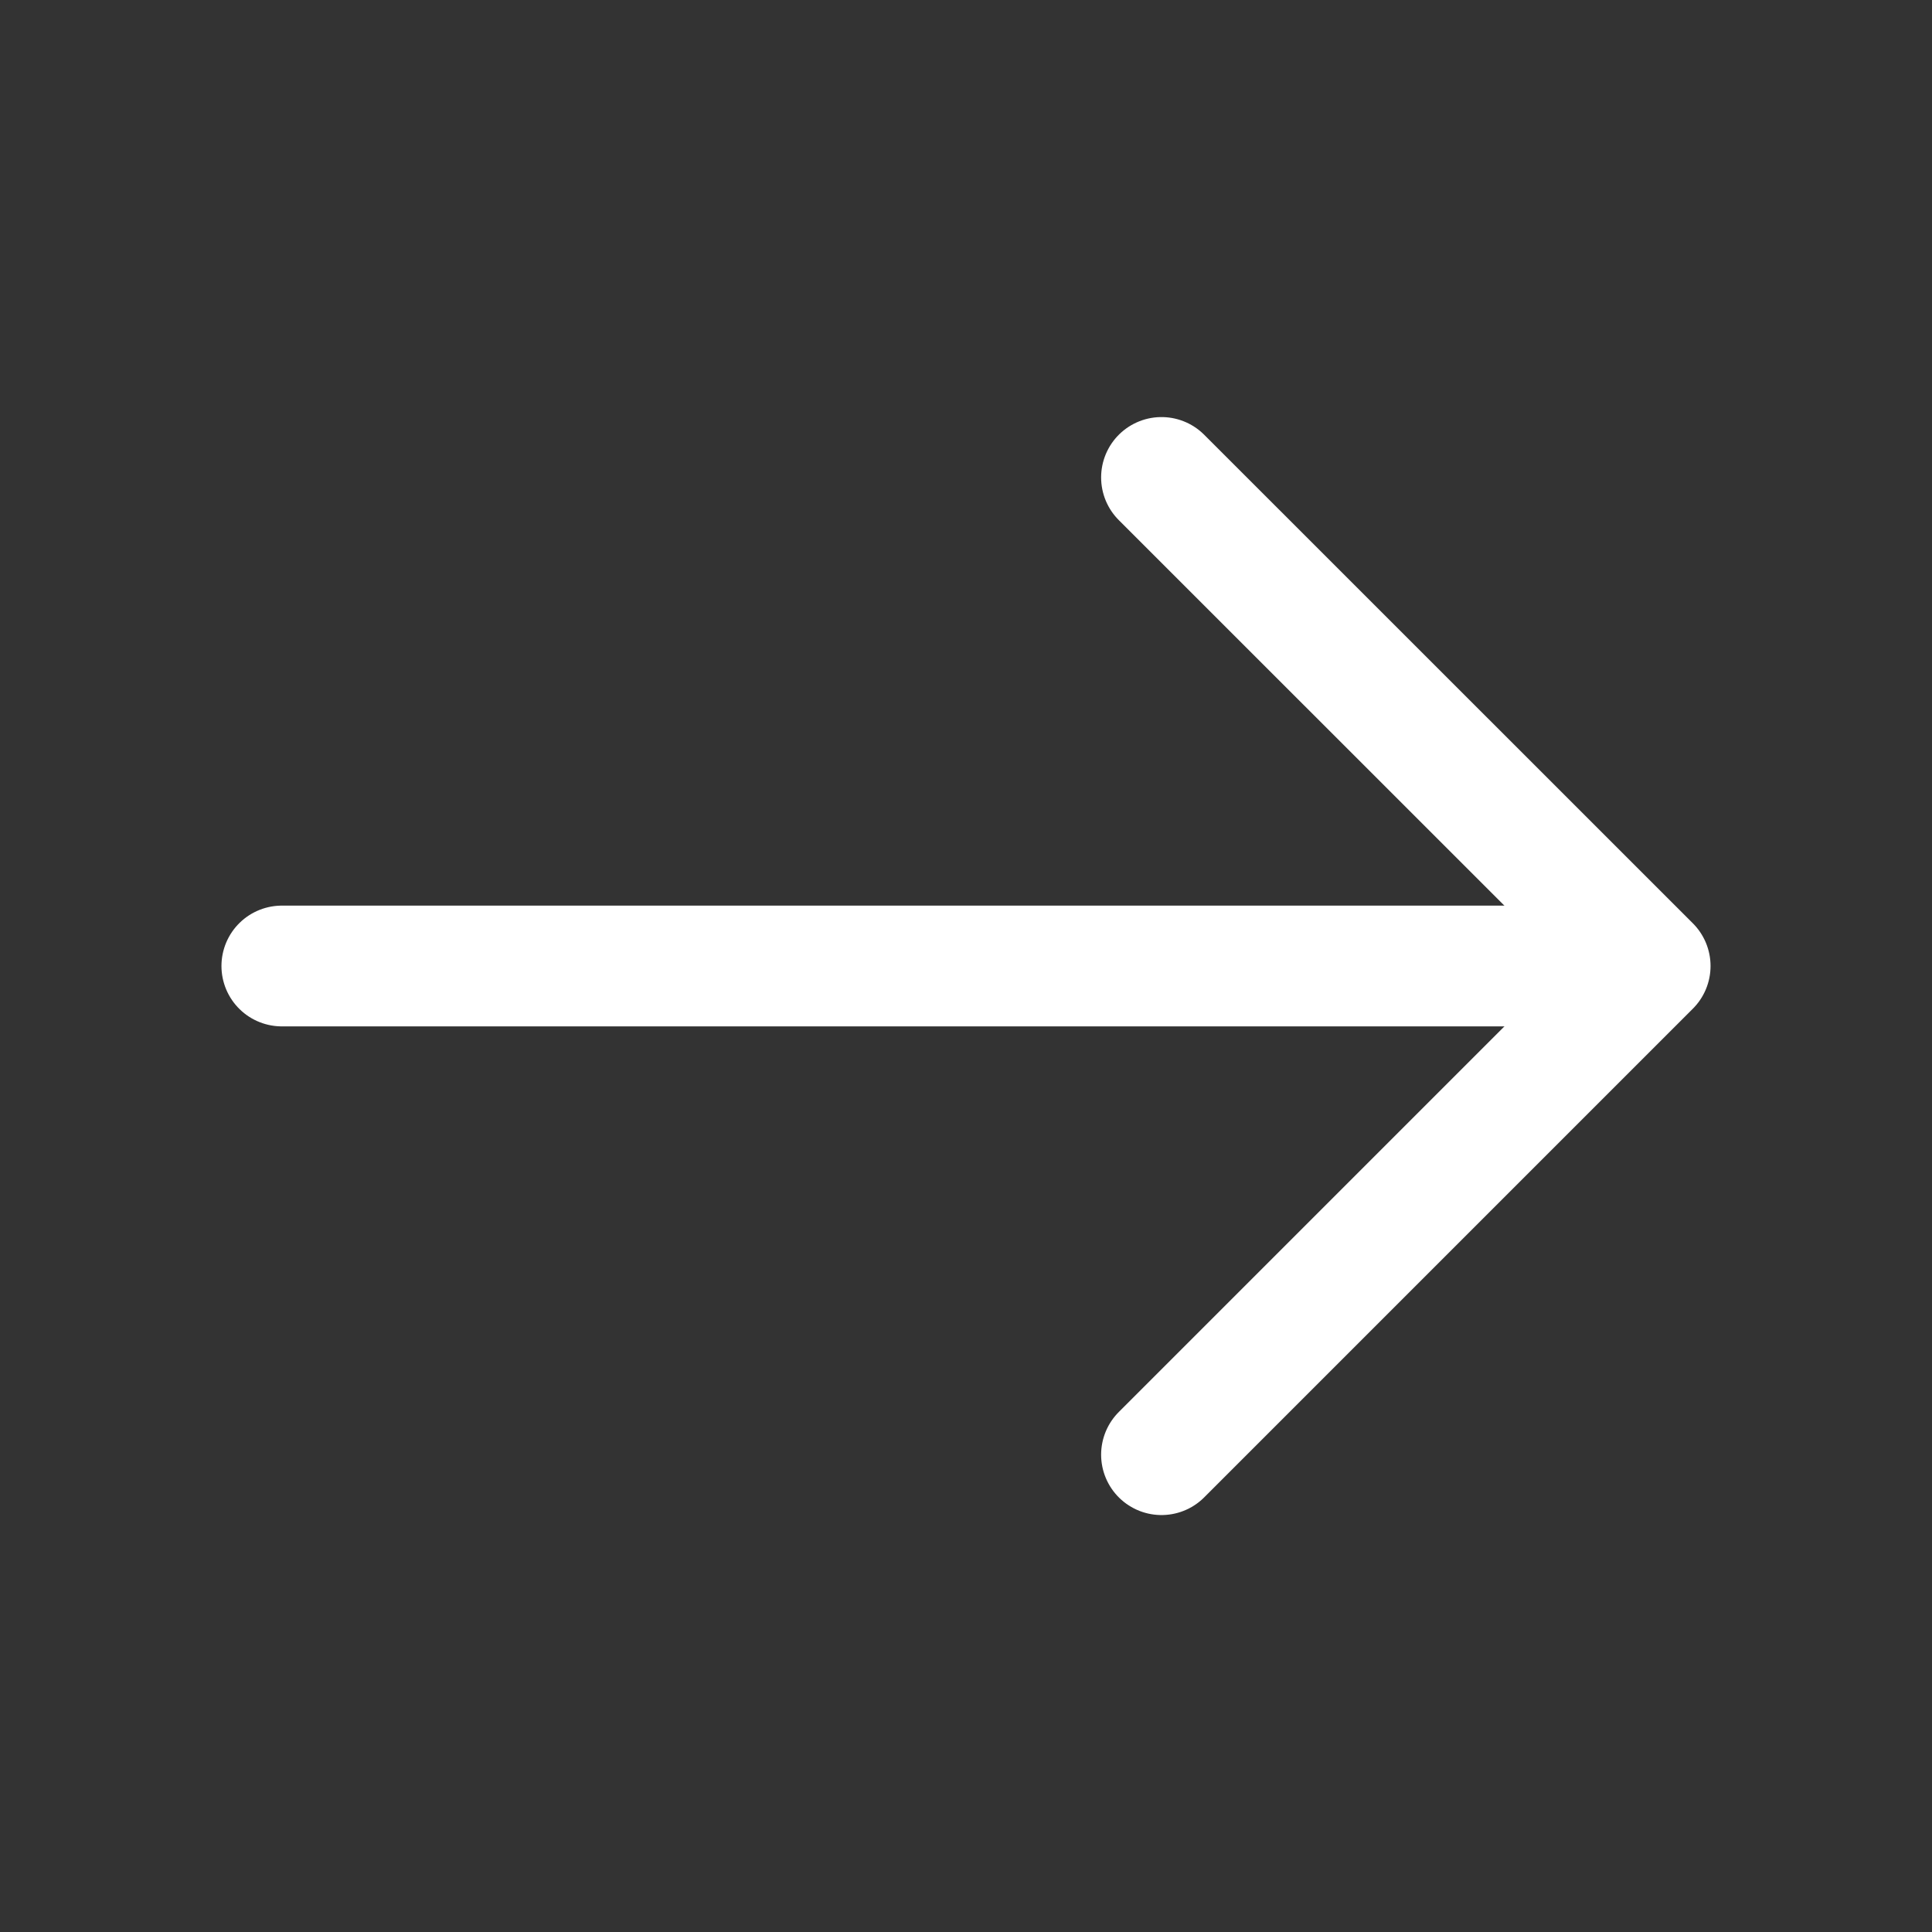<svg width="16" height="16" viewBox="0 0 16 16" fill="none" xmlns="http://www.w3.org/2000/svg">
<rect x="0" y="0" width="16" height="16" fill="#333333" stroke="none"/>
<path d="M9.619 3.954L13.666 8L9.619 12.047" stroke="white" stroke-miterlimit="10" stroke-linecap="round" stroke-linejoin="round"/>
<path d="M2.334 8H13.554" stroke="white" stroke-miterlimit="10" stroke-linecap="round" stroke-linejoin="round"/>
</svg>
